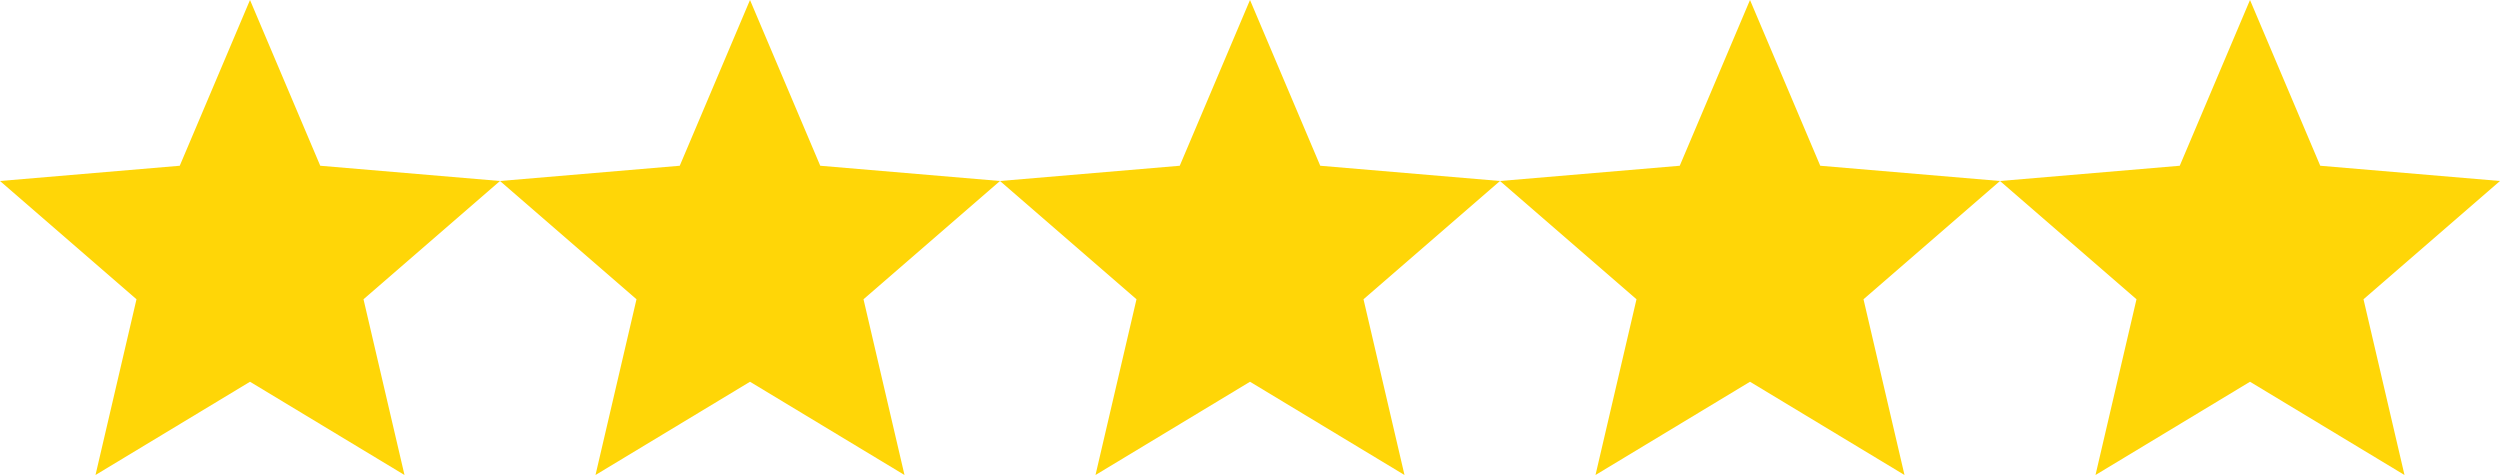 <svg xmlns="http://www.w3.org/2000/svg" width="100" height="19" viewBox="0 0 100 19">
  <g id="Group_3" data-name="Group 3" transform="translate(-160 -3622)">
    <path id="ic_star_24px" d="M12,17.27,18.18,21l-1.64-7.03L22,9.24l-7.19-.61L12,2,9.19,8.63,2,9.24l5.46,4.73L5.82,21Z" transform="translate(158 3620)" fill="#ffd607"/>
    <path id="ic_star_24px-2" data-name="ic_star_24px" d="M12,17.27,18.18,21l-1.64-7.03L22,9.24l-7.19-.61L12,2,9.19,8.63,2,9.24l5.46,4.73L5.82,21Z" transform="translate(178 3620)" fill="#ffd607"/>
    <path id="ic_star_24px-3" data-name="ic_star_24px" d="M12,17.27,18.18,21l-1.64-7.03L22,9.24l-7.19-.61L12,2,9.19,8.63,2,9.24l5.46,4.73L5.82,21Z" transform="translate(198 3620)" fill="#ffd607"/>
    <path id="ic_star_24px-4" data-name="ic_star_24px" d="M12,17.27,18.18,21l-1.64-7.03L22,9.24l-7.19-.61L12,2,9.19,8.63,2,9.24l5.46,4.73L5.82,21Z" transform="translate(218 3620)" fill="#ffd607"/>
    <path id="ic_star_24px-5" data-name="ic_star_24px" d="M12,17.27,18.18,21l-1.64-7.03L22,9.24l-7.19-.61L12,2,9.19,8.63,2,9.24l5.46,4.73L5.82,21Z" transform="translate(238 3620)" fill="#ffd607"/>
  </g>
</svg>
